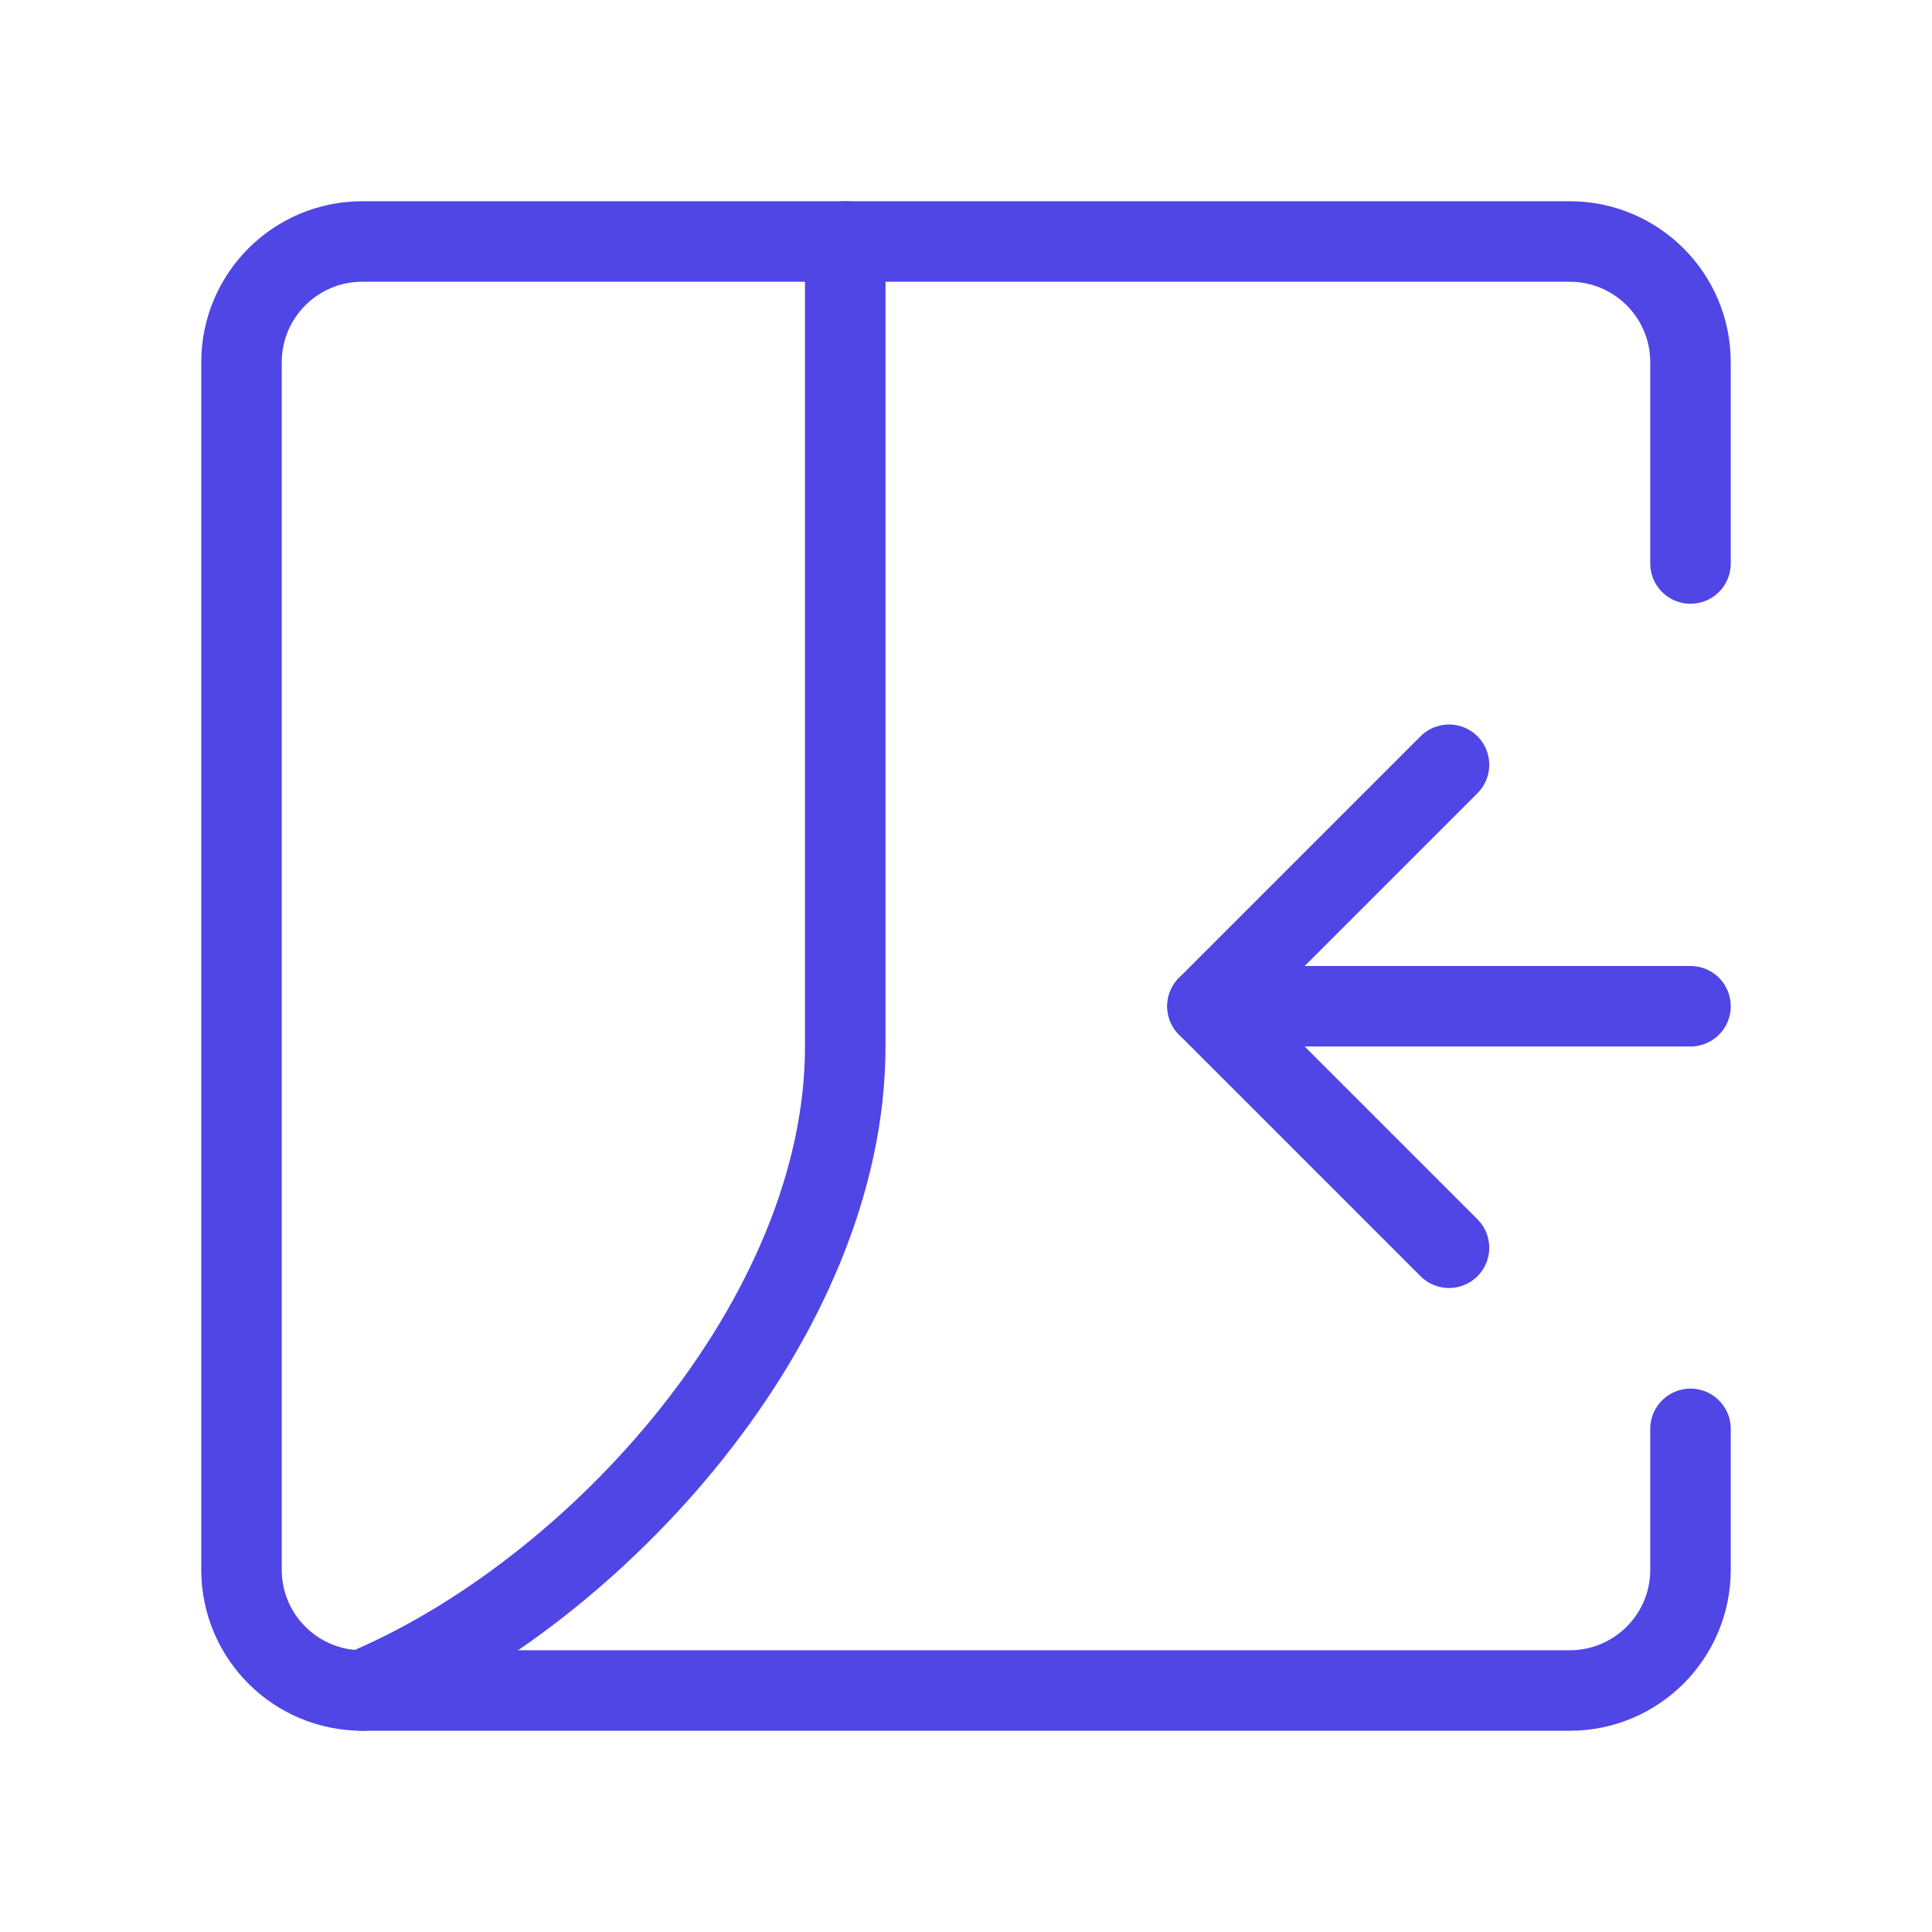 <?xml version="1.0" encoding="UTF-8"?>
<svg width="38" height="38" viewBox="0 0 48 48" fill="none" xmlns="http://www.w3.org/2000/svg">
  <path d="M42 25L30 25" stroke="#4f46e5" stroke-width="2" stroke-linecap="round" stroke-linejoin="round"/>
  <path d="M36 19L30 25L36 31" stroke="#4f46e5" stroke-width="2" stroke-linecap="round" stroke-linejoin="round"/>
  <path d="M21 6V26C21 32.739 14.835 39.567 9 42" stroke="#4f46e5" stroke-width="2" stroke-linecap="round"
        stroke-linejoin="round"/>
  <path
    d="M42 14V9C42 7.343 40.657 6 39 6H9C7.343 6 6 7.343 6 9V39C6 40.657 7.343 42 9 42H39C40.657 42 42 40.657 42 39V35.5"
    stroke="#4f46e5" stroke-width="2" stroke-linecap="round" stroke-linejoin="round"/>
</svg>

